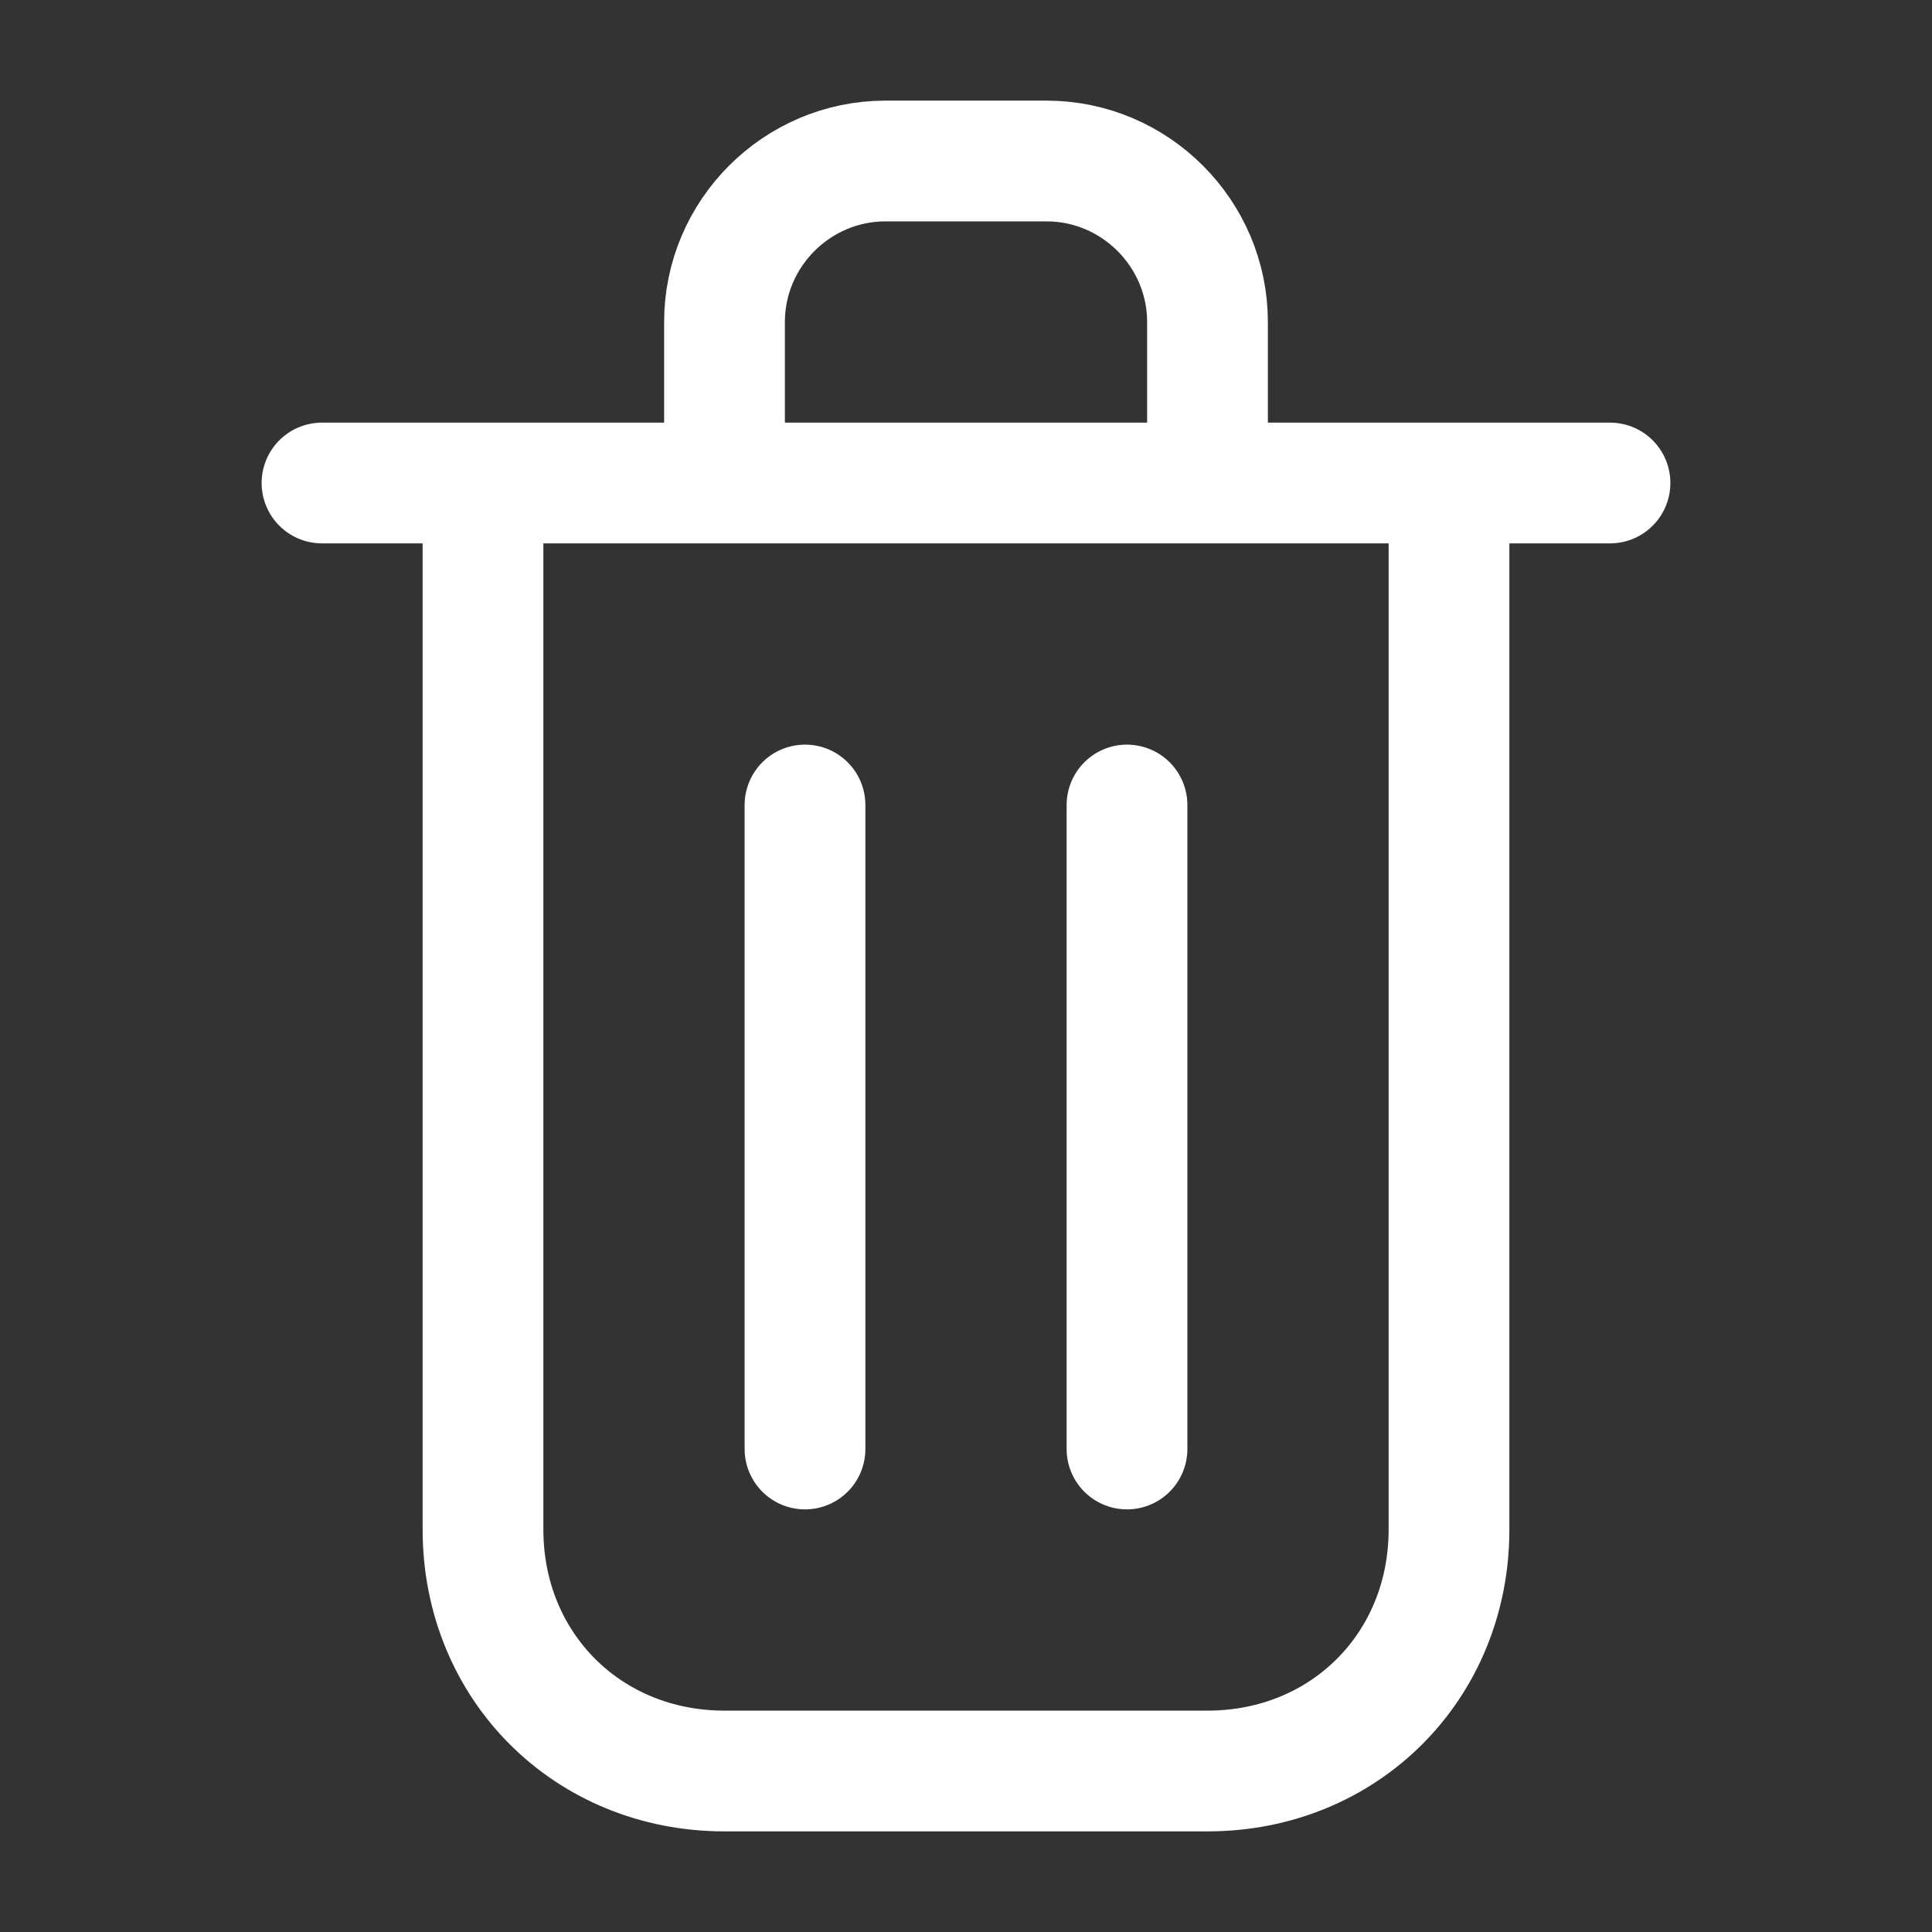 <svg width="24" height="24" viewBox="0 0 24 24" fill="none" xmlns="http://www.w3.org/2000/svg">
<rect x="0" y="0" width="24" height="24" fill="#333333" stroke="none"/>
<path d="M4 6H20M10 18V10M14 18V10M15 22H9C7.3 22 6 20.7 6 19V6H18V19C18 20.7 16.7 22 15 22ZM15 6H9V4C9 2.9 9.9 2 11 2H13C14.1 2 15 2.9 15 4V6Z" stroke="white" stroke-width="1.5" stroke-miterlimit="10" stroke-linecap="round" stroke-linejoin="round"/>
</svg>
